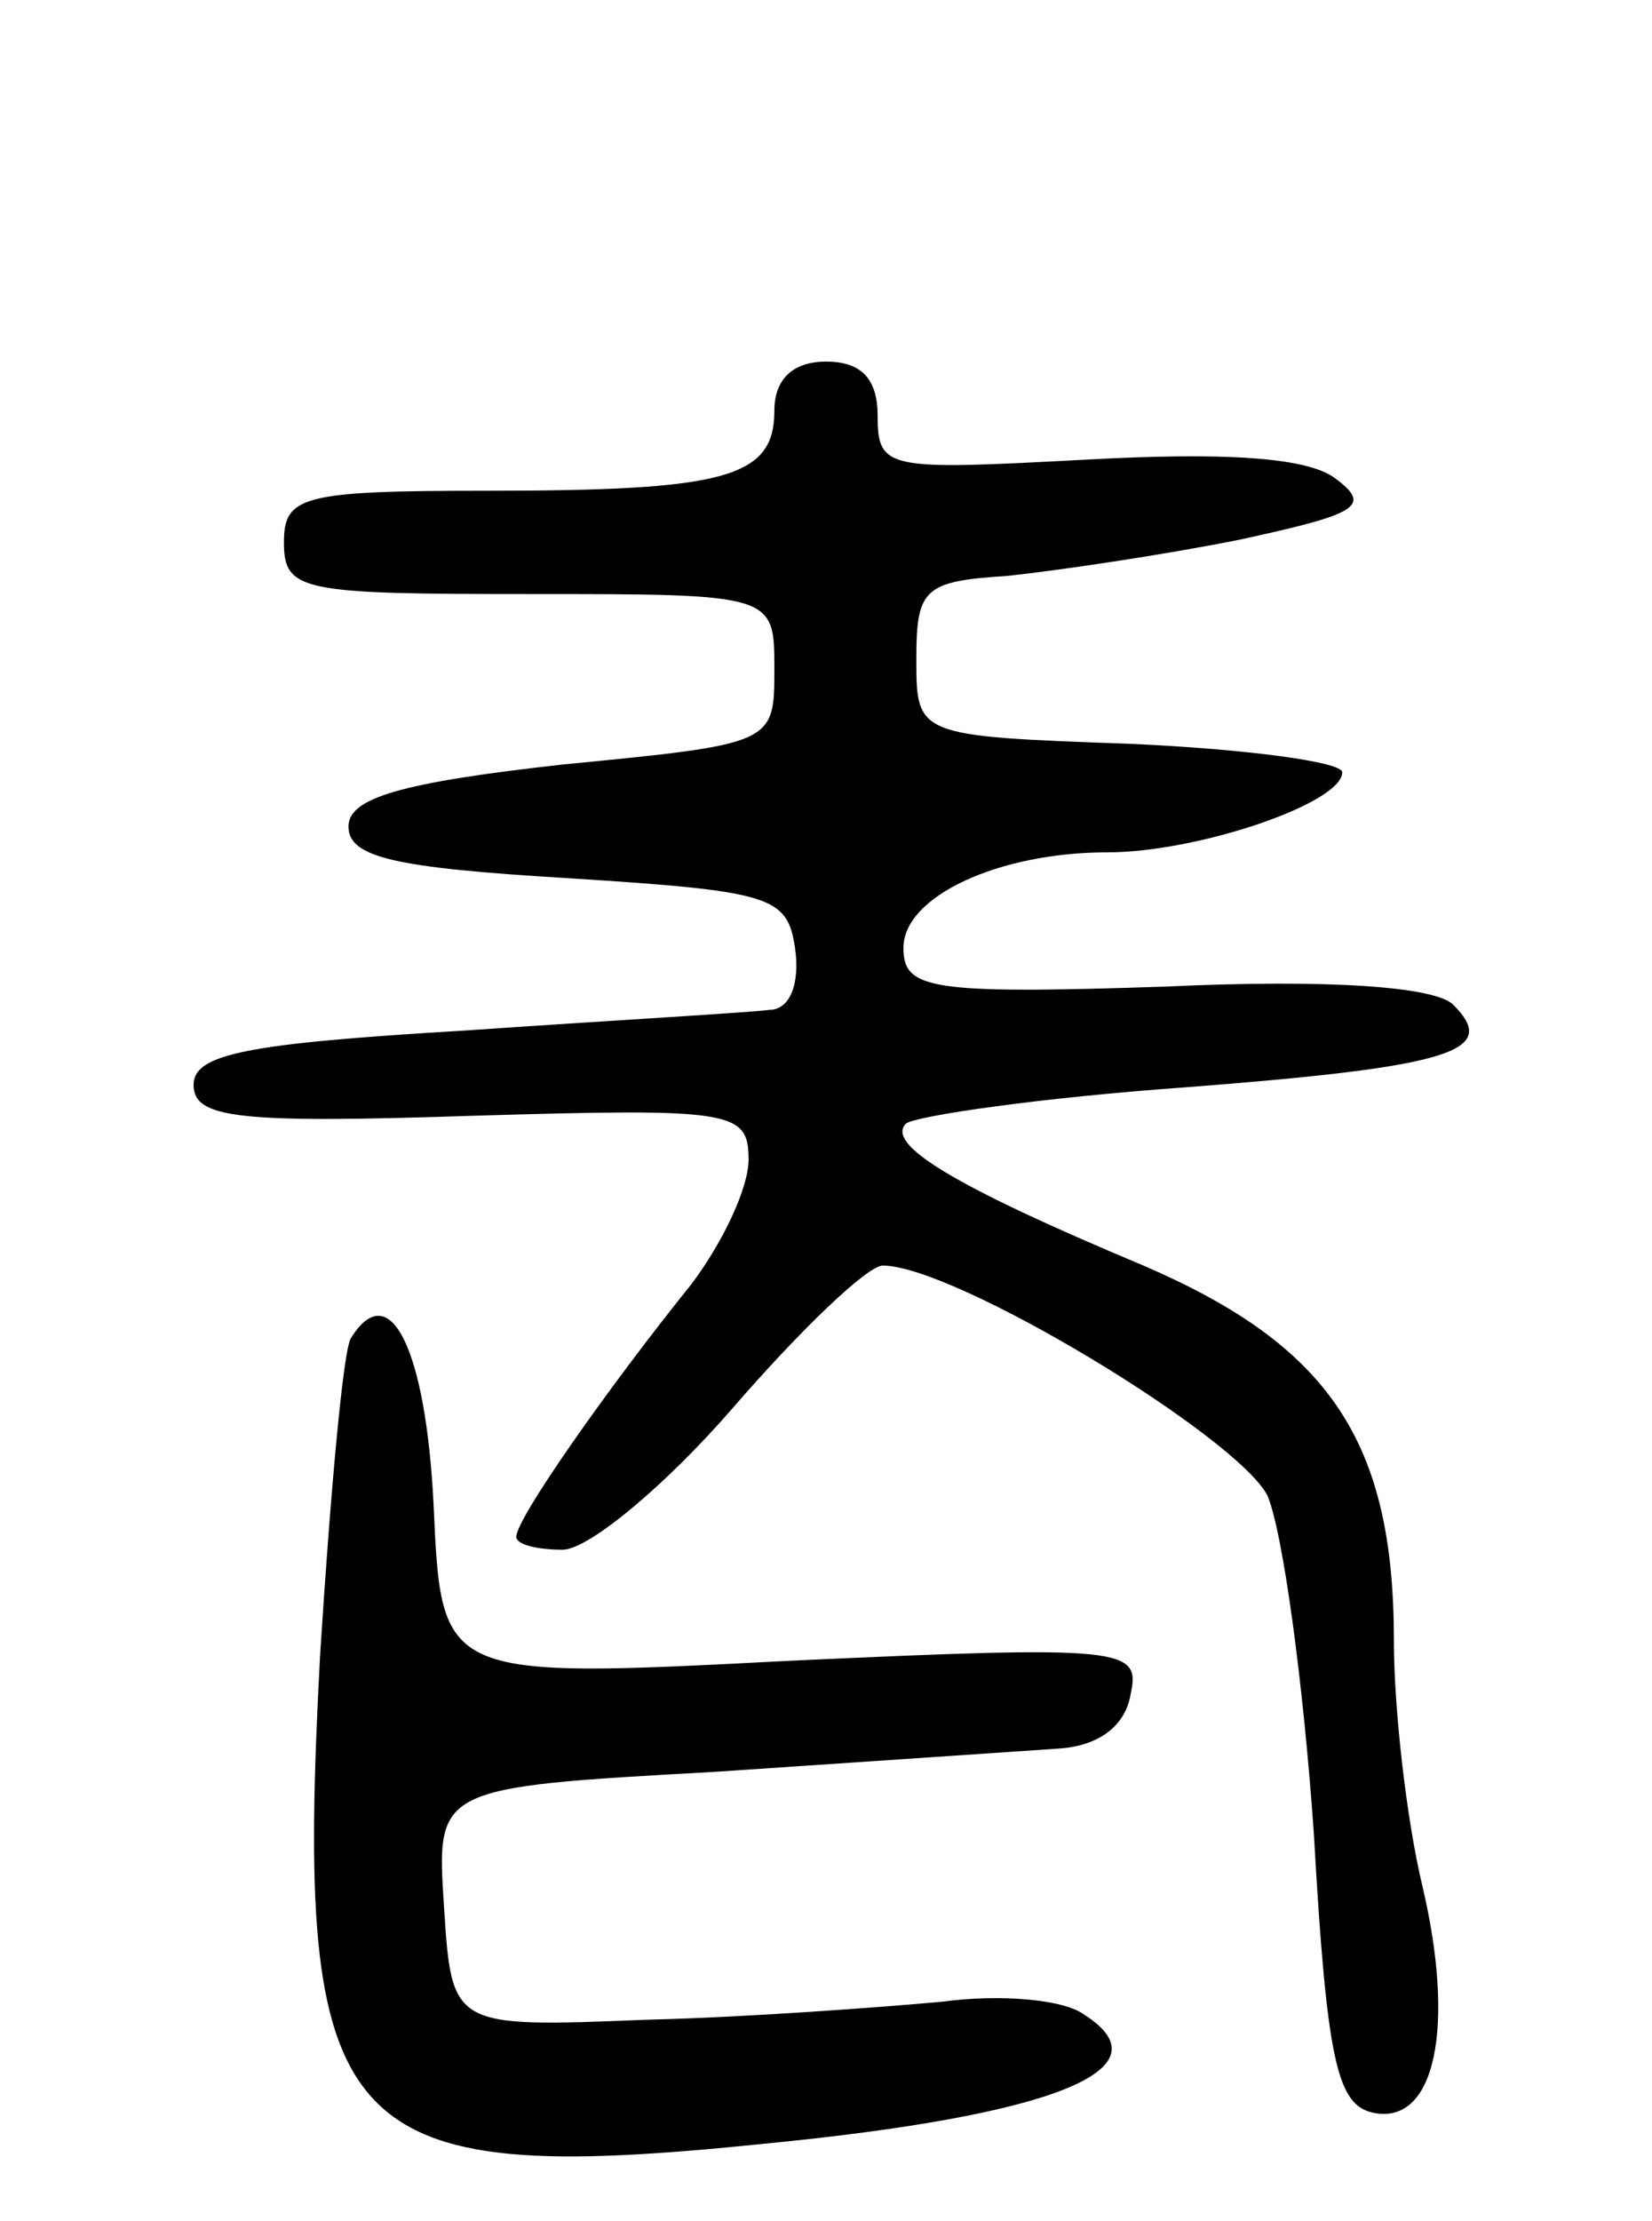 <svg version="1.0" xmlns="http://www.w3.org/2000/svg"
 width="64pt" height="86pt" viewBox="0 0 64 86"
 preserveAspectRatio="xMidYMid meet">
<g transform="translate(0,86) scale(0.1,-0.1)"
fill="#000000" stroke="none">
<path d="M300 701 c0 -26 -19 -31 -111 -31 -72 0 -79 -2 -79 -20 0 -19 7 -20
95 -20 95 0 95 0 95 -29 0 -29 0 -29 -82 -37 -63 -7 -83 -13 -83 -24 0 -12 18
-16 85 -20 79 -5 85 -7 88 -27 2 -14 -2 -24 -10 -24 -7 -1 -60 -4 -118 -8 -84
-5 -105 -9 -105 -21 0 -13 17 -15 108 -12 101 3 107 2 107 -17 0 -11 -10 -32
-22 -48 -33 -41 -68 -91 -68 -98 0 -3 8 -5 18 -5 10 0 40 25 66 55 26 30 52
55 58 55 28 0 137 -66 149 -89 6 -14 14 -73 18 -131 5 -88 9 -105 23 -108 24
-5 32 33 19 88 -6 25 -11 68 -11 95 0 77 -25 114 -97 145 -74 31 -100 47 -92
55 4 3 52 10 108 14 104 8 122 14 104 32 -7 7 -48 10 -112 7 -91 -3 -101 -1
-101 15 0 20 37 37 79 37 35 0 91 19 91 31 0 4 -37 9 -82 11 -83 3 -83 3 -83
33 0 27 3 30 35 32 19 2 60 8 90 14 46 10 52 13 37 24 -11 8 -43 10 -97 7 -76
-4 -80 -4 -80 17 0 14 -6 21 -20 21 -13 0 -20 -7 -20 -19z"/>
<path d="M136 342 c-3 -4 -8 -60 -12 -123 -10 -187 6 -206 172 -189 113 11
157 29 124 50 -8 6 -33 8 -55 5 -22 -2 -74 -6 -115 -7 -75 -3 -75 -3 -78 44
-3 46 -3 46 105 52 59 4 119 8 133 9 16 1 26 9 28 21 4 18 -2 19 -132 13 -135
-7 -135 -7 -138 60 -3 61 -17 89 -32 65z"/>
</g>
</svg>
